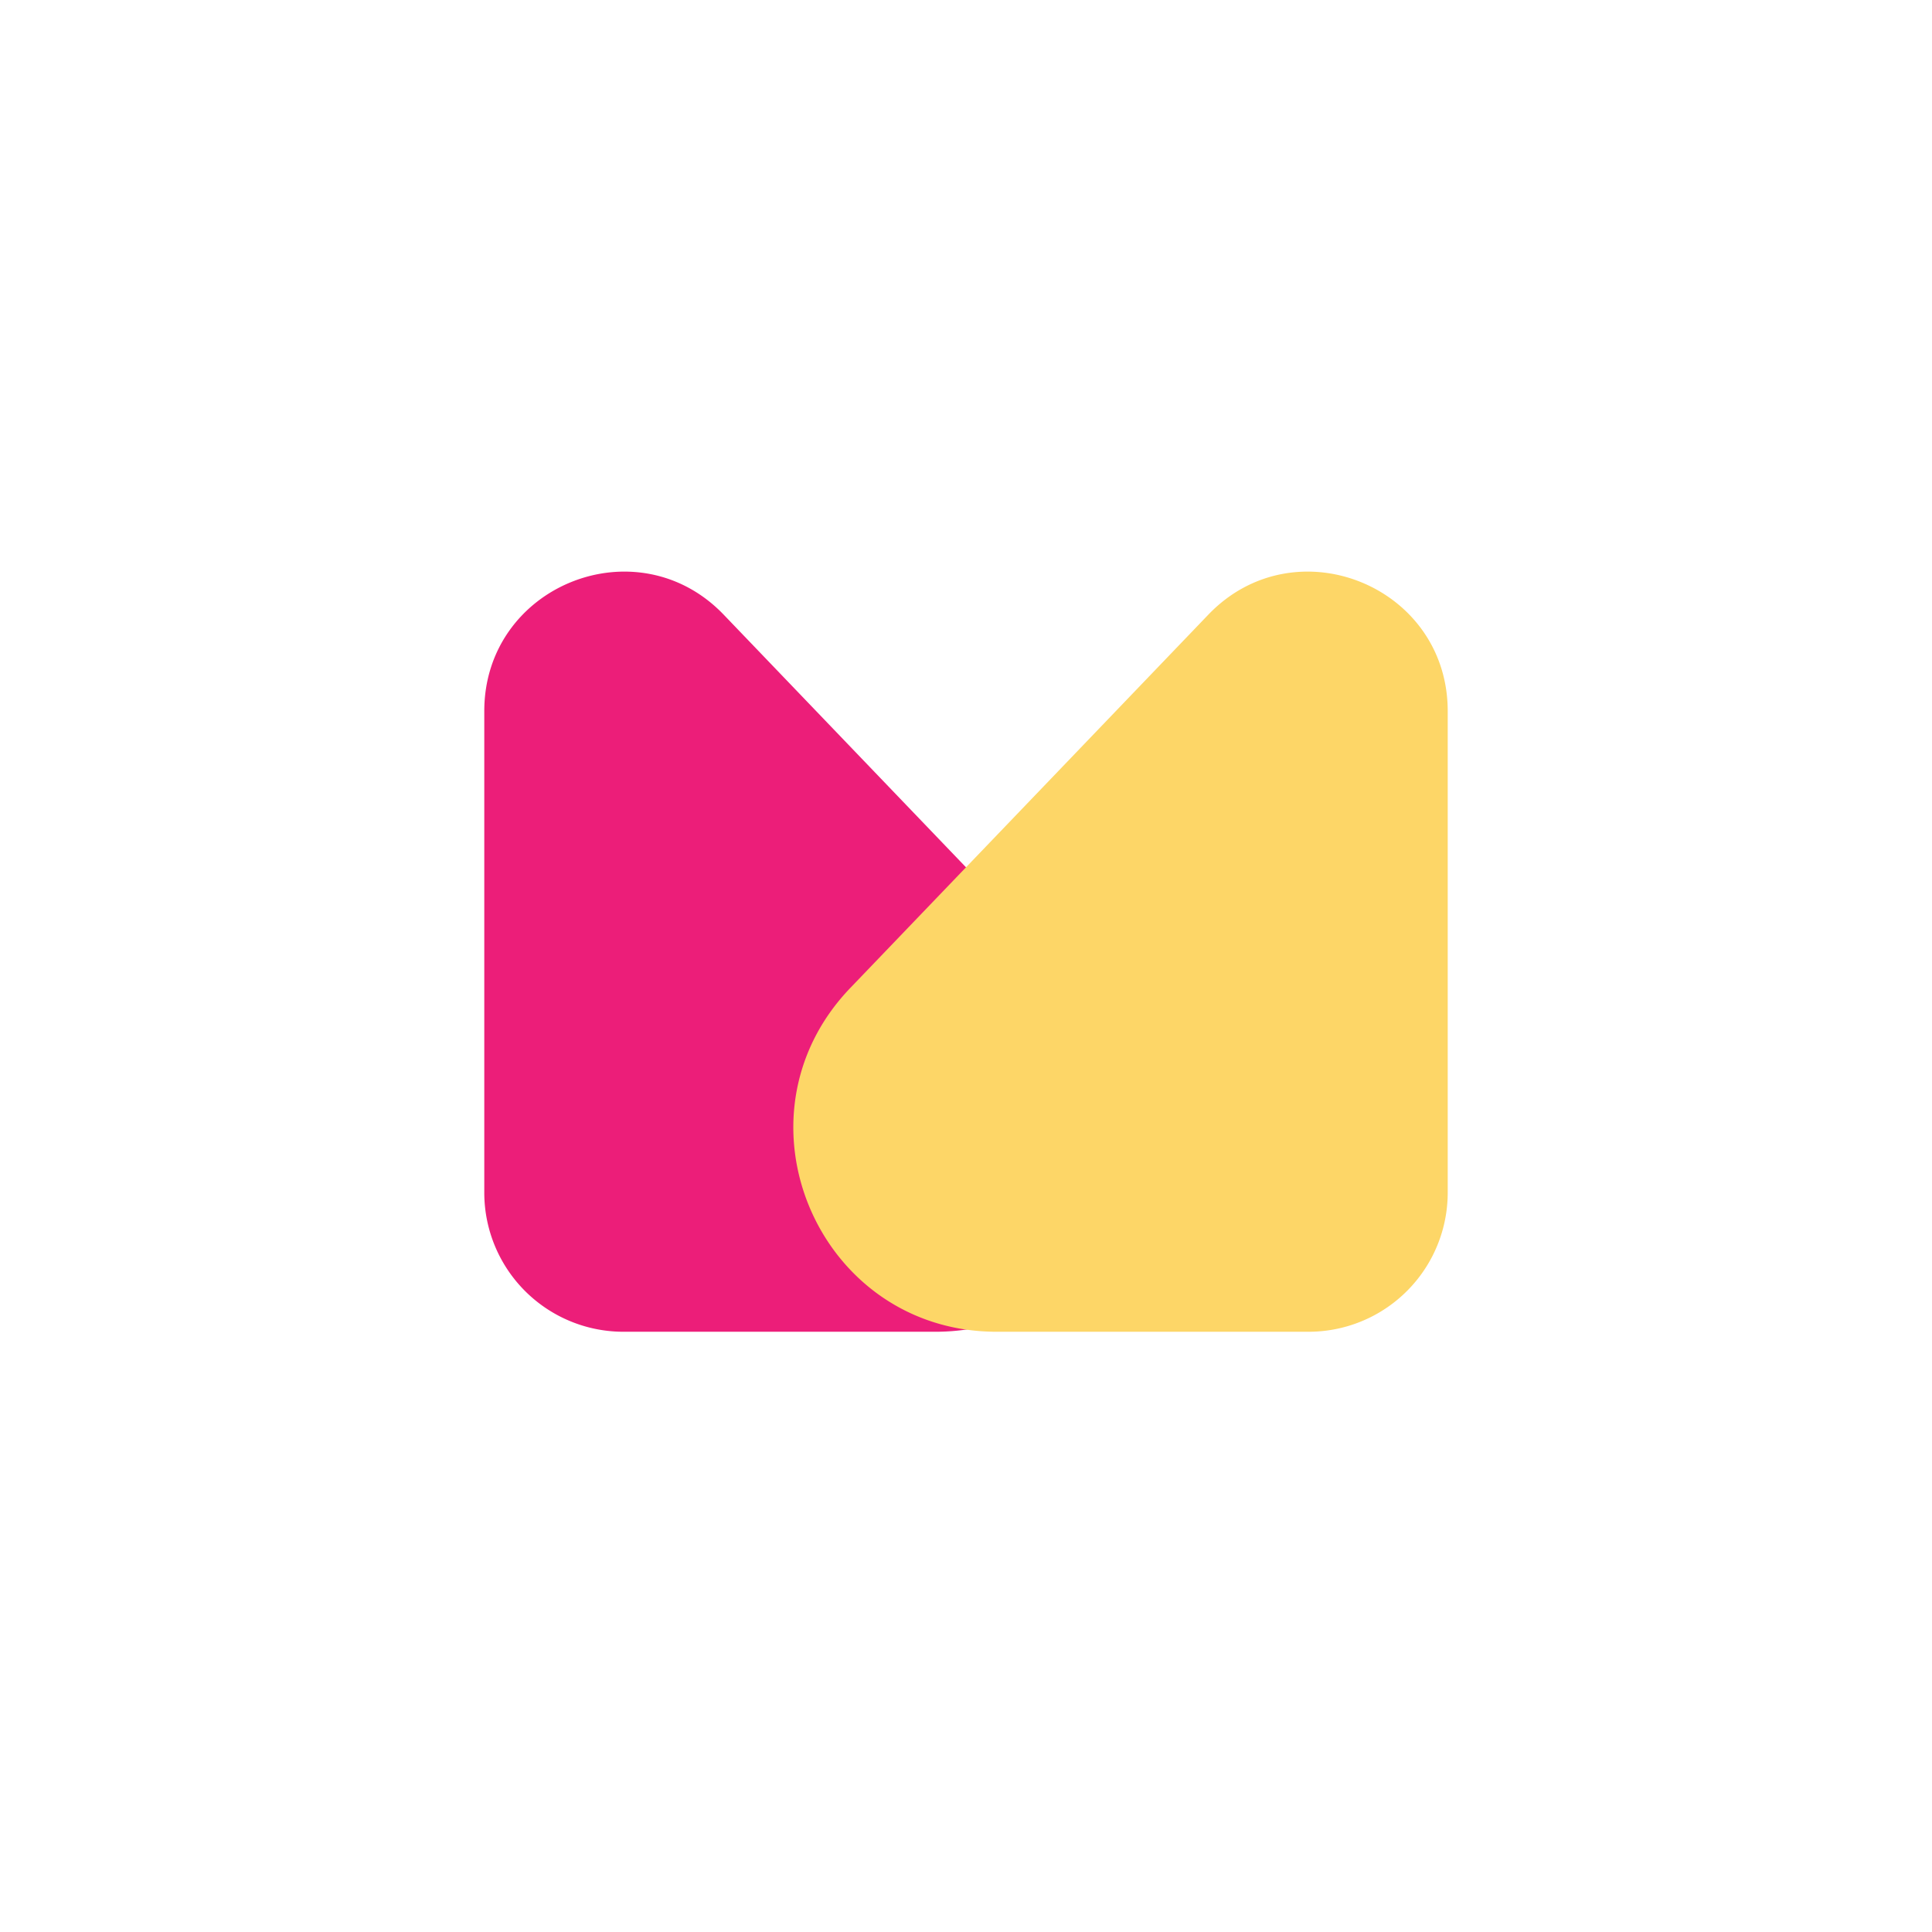 <svg id="Layer_1" data-name="Layer 1" xmlns="http://www.w3.org/2000/svg" viewBox="0 0 1024 1024"><defs><style>.cls-1{fill:#fff;}.cls-2{fill:#ec1e79;}.cls-3{fill:#fdd667;}</style></defs><title>Avatar_MonogramLight_vector</title><rect class="cls-1" width="1024" height="1024"/><path class="cls-2" d="M256.68,376.91V632.07a73.75,73.75,0,0,0,73.72,73.79H495.75c94.76,0,143.22-113.78,77.59-182.21L383.58,325.8C337.59,277.85,256.68,310.44,256.68,376.91Z"/><path class="cls-3" d="M767.32,376.91V632.07a73.75,73.75,0,0,1-73.72,73.79H528.25c-94.76,0-143.22-113.78-77.59-182.21L640.42,325.8C686.41,277.85,767.32,310.44,767.32,376.91Z"/></svg>